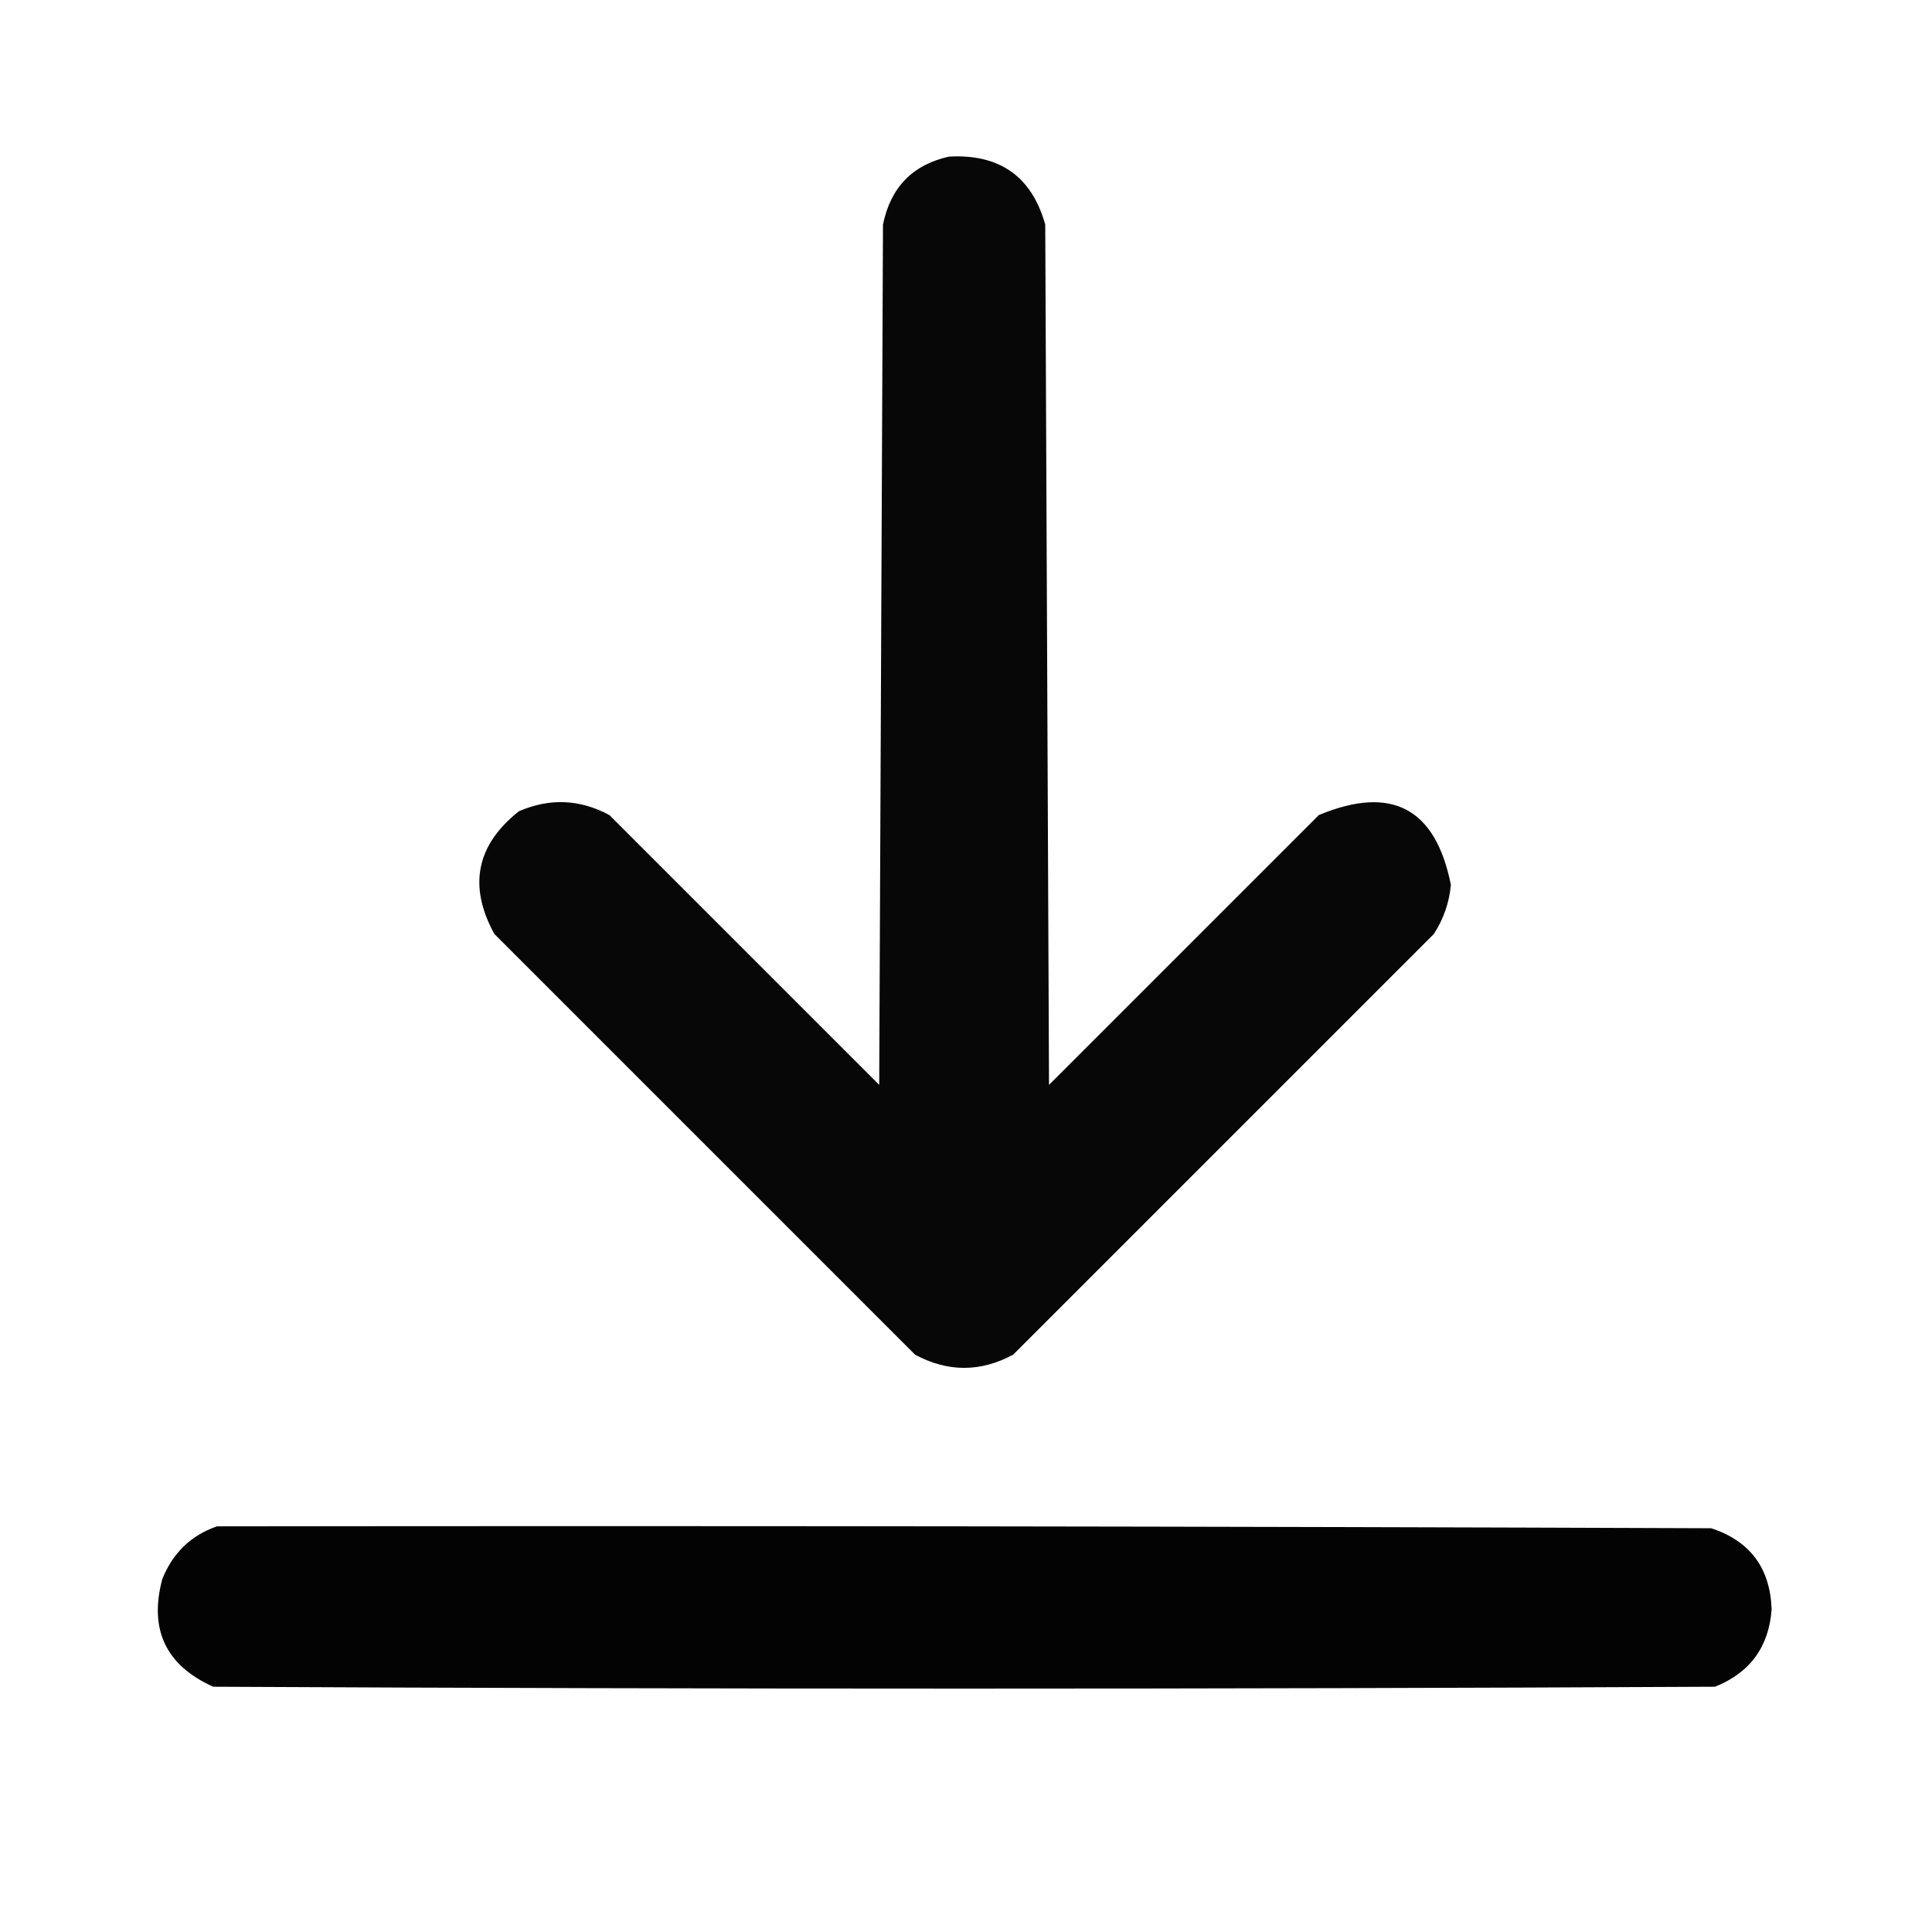 <?xml version="1.0" encoding="UTF-8"?>
<!DOCTYPE svg PUBLIC "-//W3C//DTD SVG 1.1//EN" "http://www.w3.org/Graphics/SVG/1.1/DTD/svg11.dtd">
<svg xmlns="http://www.w3.org/2000/svg" version="1.1" width="512px" height="512px" style="shape-rendering:geometricPrecision; text-rendering:geometricPrecision; image-rendering:optimizeQuality; fill-rule:evenodd; clip-rule:evenodd" xmlns:xlink="http://www.w3.org/1999/xlink">
<g><path style="opacity:0.972" fill="#000000" d="M 251.5,41.5 C 264.91,40.766 273.41,46.766 277,59.5C 277.333,135.5 277.667,211.5 278,287.5C 301.833,263.667 325.667,239.833 349.5,216C 368.782,207.973 380.448,214.139 384.5,234.5C 384.06,239.202 382.56,243.536 380,247.5C 342.833,284.667 305.667,321.833 268.5,359C 259.833,363.667 251.167,363.667 242.5,359C 205.333,321.833 168.167,284.667 131,247.5C 124.052,234.799 126.218,223.966 137.5,215C 145.657,211.457 153.657,211.791 161.5,216C 185.333,239.833 209.167,263.667 233,287.5C 233.333,211.5 233.667,135.5 234,59.5C 236.014,49.654 241.847,43.654 251.5,41.5 Z"/></g>
<g><path style="opacity:0.988" fill="#000000" d="M 57.5,404.5 C 189.5,404.333 321.5,404.5 453.5,405C 463.79,408.393 469.124,415.559 469.5,426.5C 468.774,436.449 463.774,443.283 454.5,447C 321.833,447.667 189.167,447.667 56.5,447C 43.947,441.349 39.447,431.849 43,418.5C 45.774,411.557 50.607,406.89 57.5,404.5 Z"/></g>
</svg>
